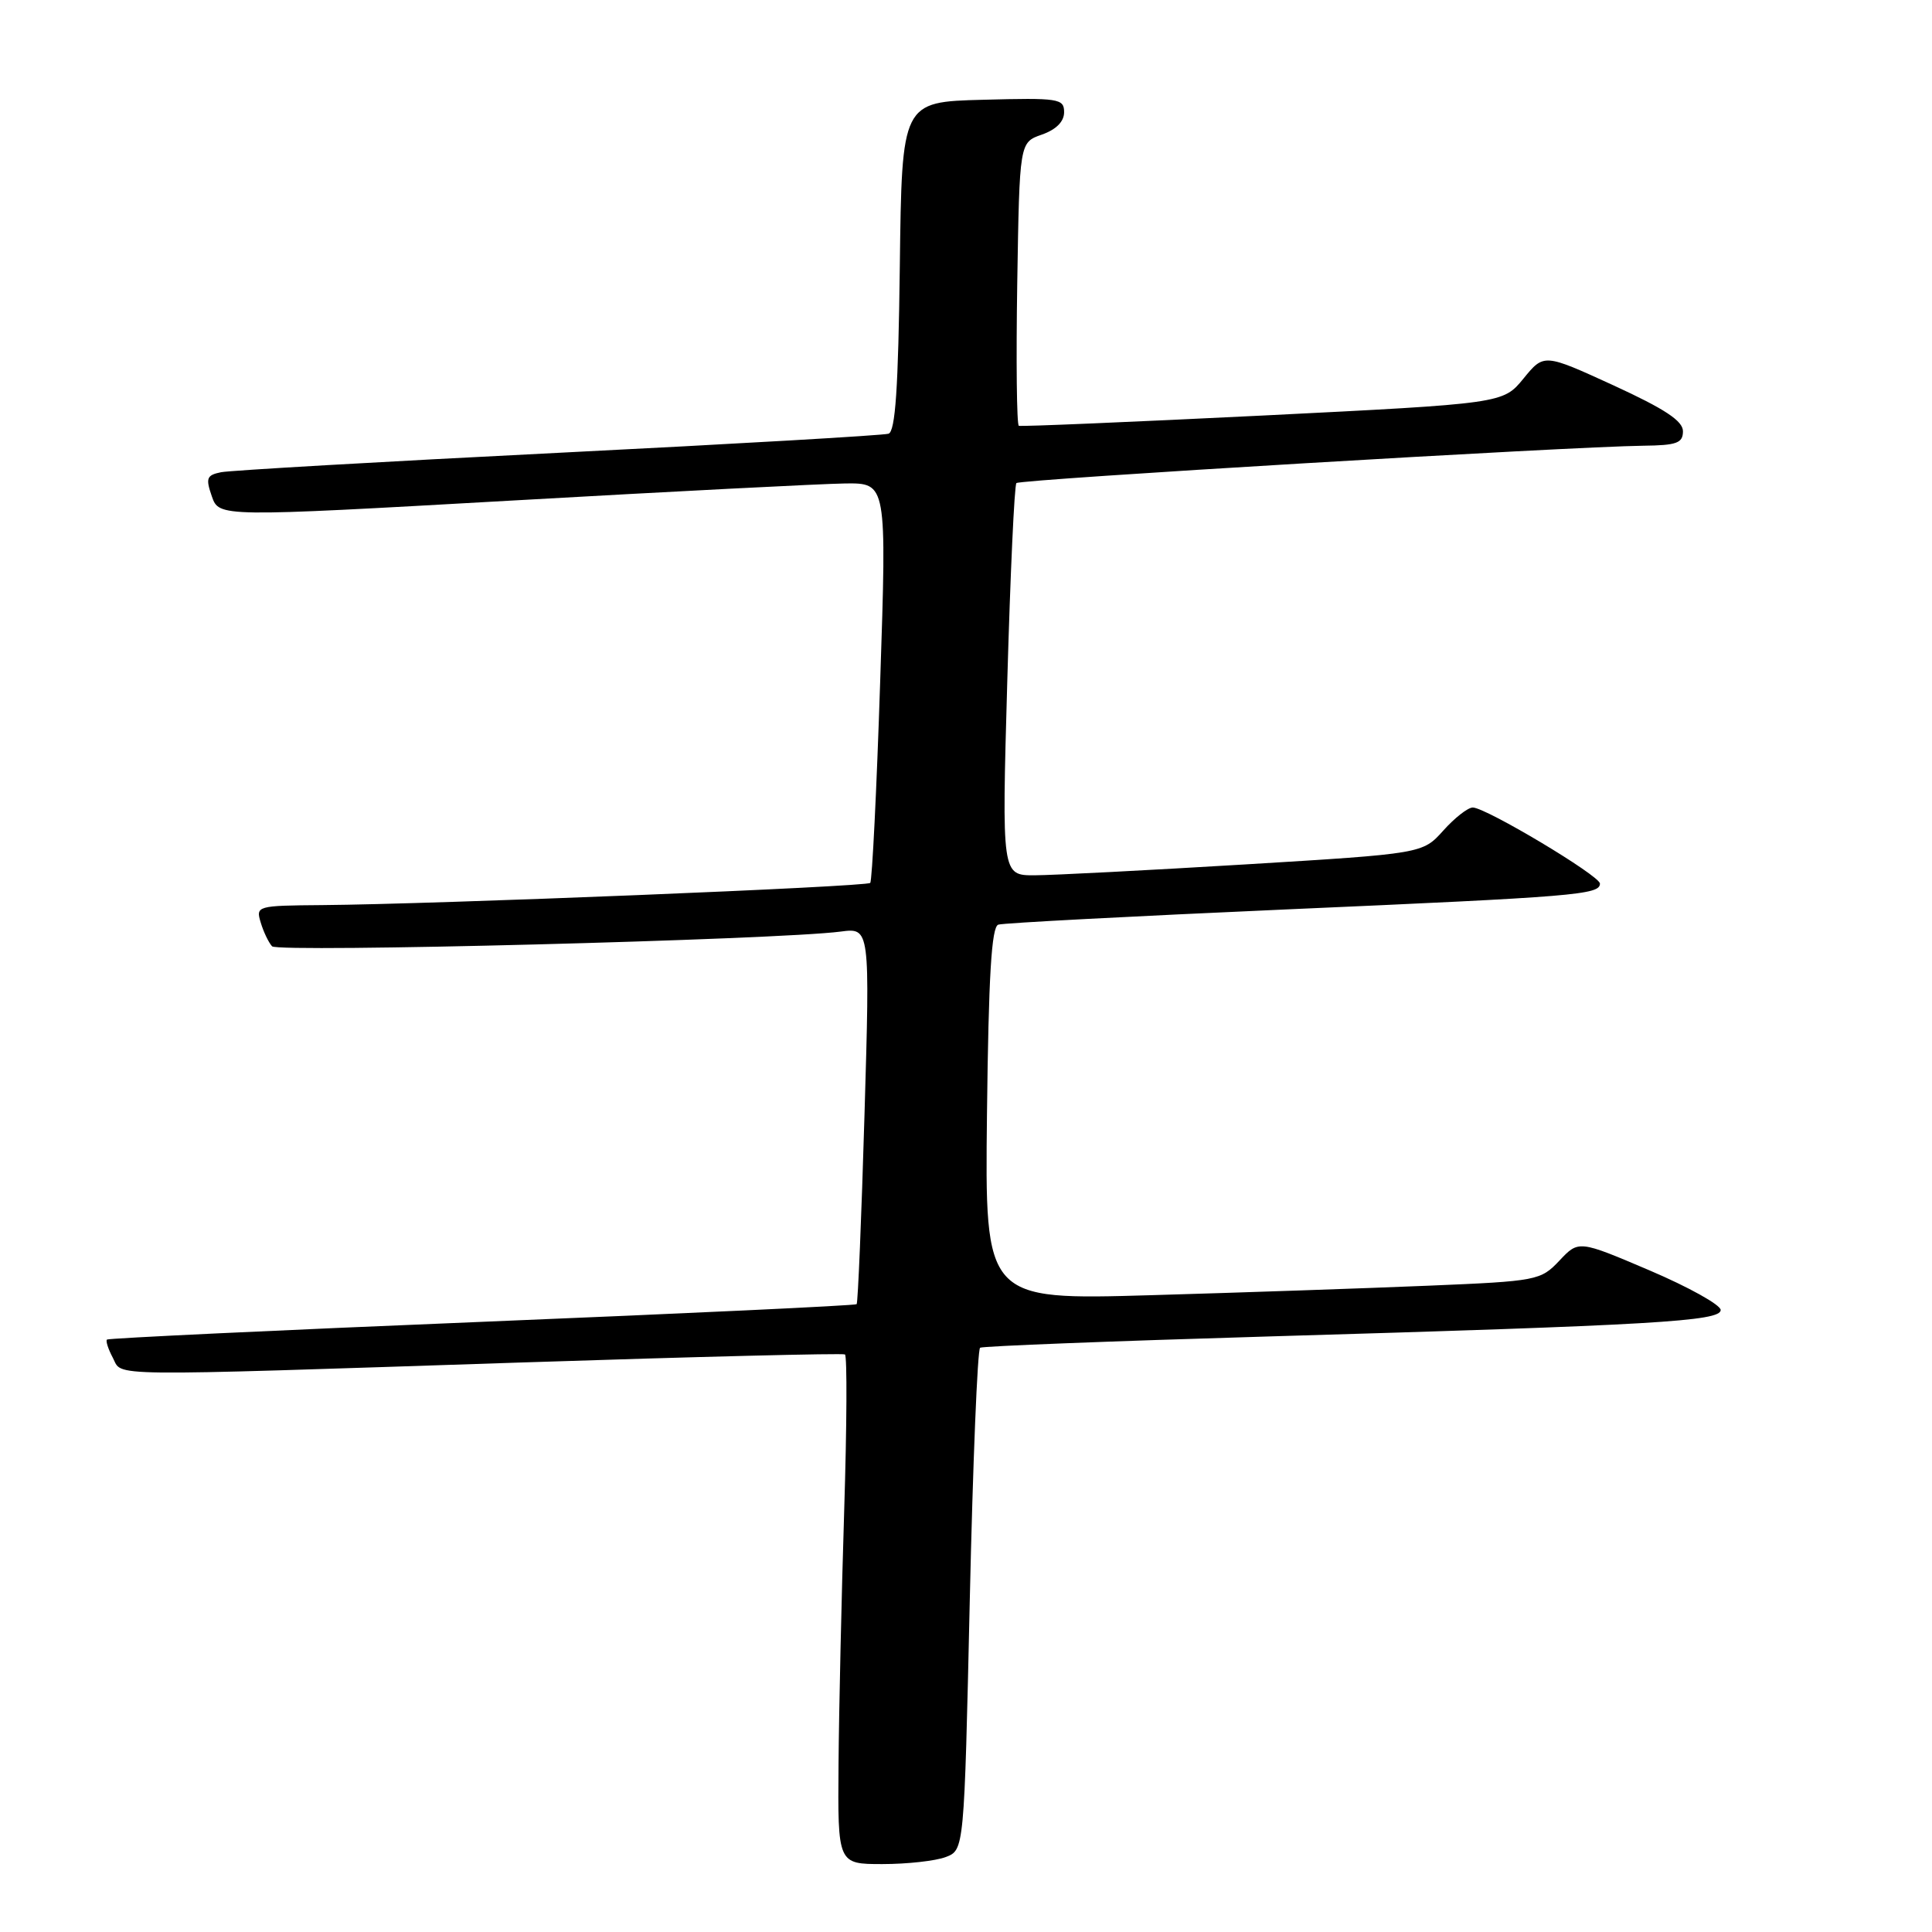 <?xml version="1.0" encoding="UTF-8" standalone="no"?>
<!DOCTYPE svg PUBLIC "-//W3C//DTD SVG 1.1//EN" "http://www.w3.org/Graphics/SVG/1.1/DTD/svg11.dtd" >
<svg xmlns="http://www.w3.org/2000/svg" xmlns:xlink="http://www.w3.org/1999/xlink" version="1.1" viewBox="0 0 256 256">
 <g >
 <path fill="currentColor"
d=" M 125.31 246.07 C 127.76 245.14 127.76 245.14 128.50 212.06 C 128.91 193.86 129.52 178.80 129.87 178.58 C 130.22 178.37 147.38 177.70 168.00 177.09 C 219.20 175.59 228.00 175.08 228.00 173.58 C 228.00 172.91 223.77 170.55 218.59 168.34 C 209.18 164.33 209.18 164.33 206.63 167.04 C 204.14 169.67 203.70 169.76 189.29 170.36 C 181.15 170.70 164.60 171.27 152.50 171.62 C 130.50 172.26 130.50 172.26 130.78 147.58 C 130.99 129.31 131.38 122.81 132.28 122.52 C 132.95 122.30 150.15 121.40 170.50 120.50 C 208.84 118.82 212.00 118.56 212.00 117.08 C 212.00 116.04 196.88 107.00 195.15 107.00 C 194.50 107.00 192.74 108.38 191.24 110.06 C 188.50 113.11 188.50 113.11 165.00 114.54 C 152.07 115.32 139.53 115.97 137.12 115.98 C 132.74 116.00 132.74 116.00 133.47 90.25 C 133.87 76.09 134.41 64.28 134.68 64.01 C 135.15 63.52 207.93 59.18 217.75 59.06 C 222.18 59.01 223.00 58.71 223.00 57.14 C 223.00 55.77 220.58 54.18 213.79 51.06 C 204.58 46.84 204.58 46.84 201.87 50.16 C 199.16 53.47 199.16 53.47 167.33 55.06 C 149.82 55.92 135.28 56.54 135.00 56.42 C 134.72 56.29 134.63 47.80 134.79 37.53 C 135.09 18.87 135.09 18.87 138.04 17.84 C 139.95 17.17 141.00 16.11 141.00 14.87 C 141.00 13.06 140.31 12.95 130.25 13.22 C 119.50 13.50 119.50 13.50 119.23 35.29 C 119.03 51.46 118.64 57.18 117.73 57.47 C 117.05 57.69 97.38 58.83 74.00 60.00 C 50.62 61.17 30.51 62.33 29.30 62.57 C 27.38 62.96 27.23 63.35 28.07 65.77 C 29.03 68.52 29.03 68.52 67.76 66.33 C 89.07 65.12 108.97 64.10 112.00 64.06 C 117.50 64.00 117.50 64.00 116.63 90.25 C 116.16 104.69 115.56 116.72 115.31 116.99 C 114.84 117.50 57.76 119.81 42.68 119.93 C 34.02 120.00 33.88 120.04 34.55 122.25 C 34.92 123.49 35.60 124.90 36.05 125.39 C 36.85 126.25 103.04 124.53 111.39 123.44 C 115.28 122.93 115.28 122.93 114.55 147.72 C 114.15 161.35 113.68 172.64 113.51 172.81 C 113.34 172.99 91.00 174.04 63.85 175.15 C 36.71 176.26 14.35 177.32 14.17 177.50 C 13.99 177.68 14.34 178.77 14.95 179.91 C 16.30 182.43 12.78 182.39 68.96 180.54 C 92.32 179.77 111.67 179.29 111.96 179.47 C 112.26 179.66 112.21 188.96 111.86 200.15 C 111.51 211.34 111.17 226.46 111.11 233.75 C 111.00 247.00 111.00 247.00 116.93 247.00 C 120.20 247.00 123.97 246.58 125.31 246.07 Z "/>
</g>
</svg>